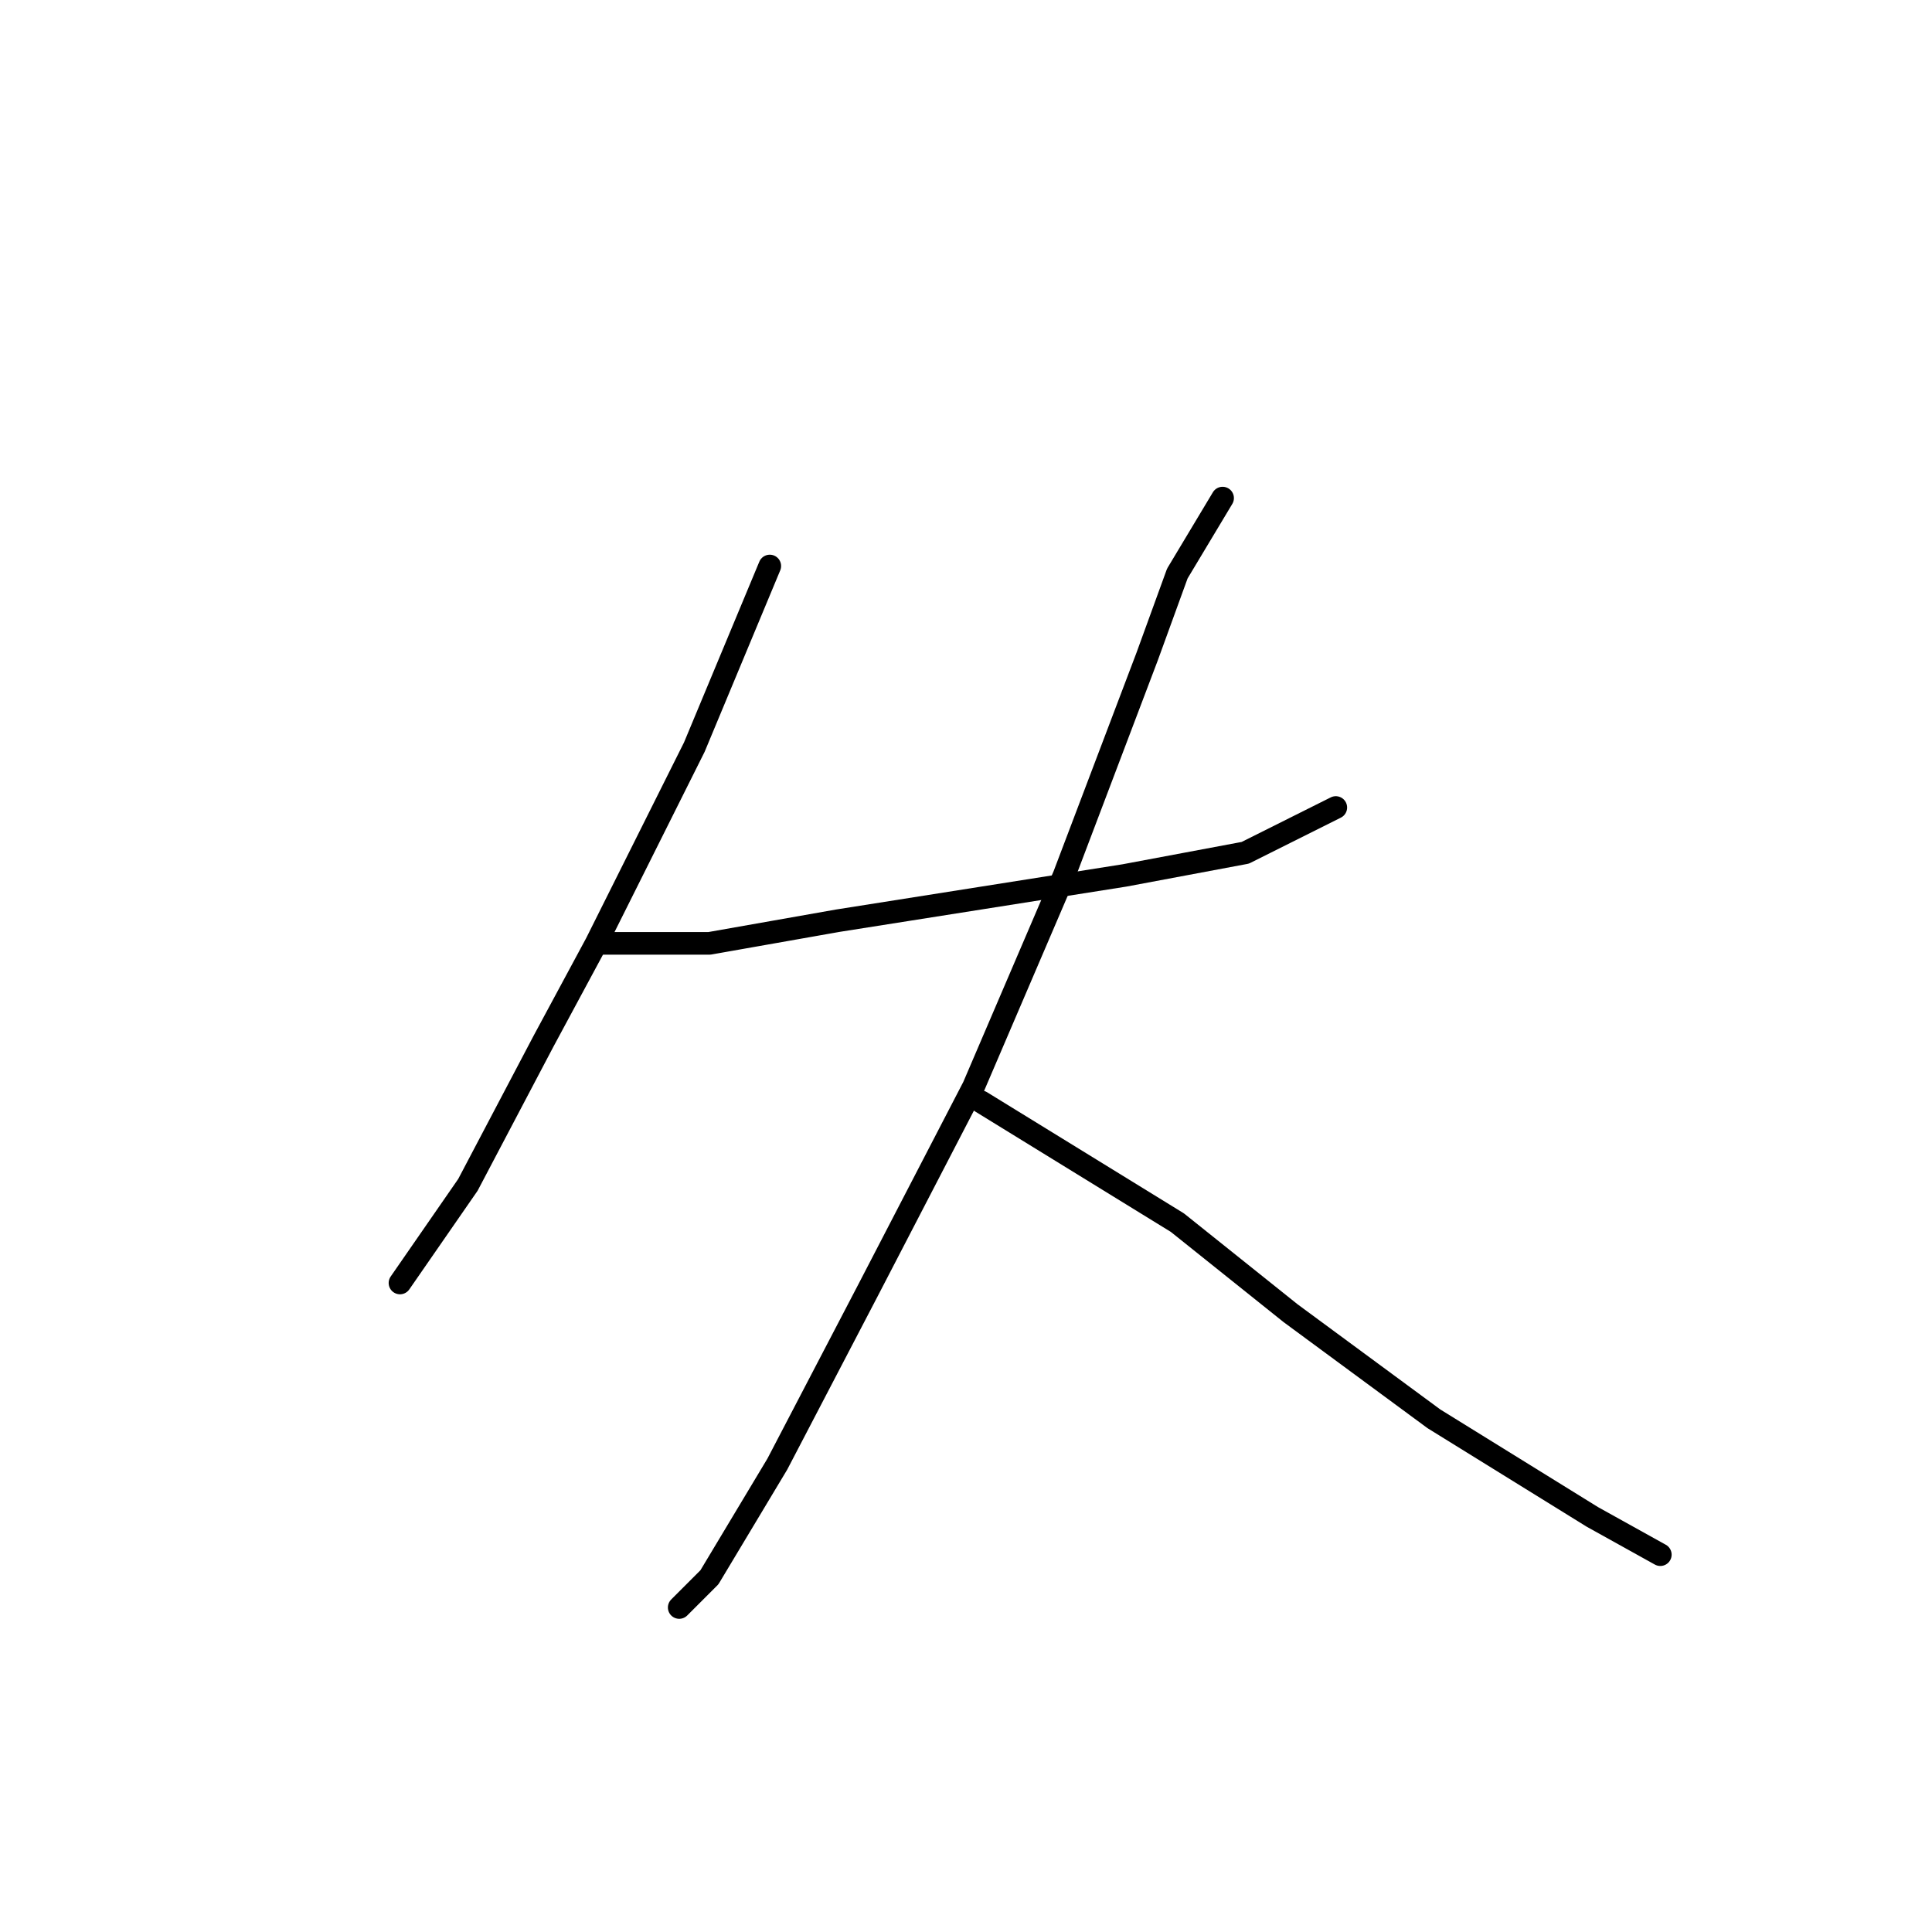 <?xml version="1.0" standalone="no"?>
    <svg width="256" height="256" xmlns="http://www.w3.org/2000/svg" version="1.1">
    <polyline stroke="black" stroke-width="3" stroke-linecap="round" fill="transparent" stroke-linejoin="round" points="102 75 97 87 92 99 79 125 72 138 62 157 53 170 53 170 " />
        <polyline stroke="black" stroke-width="3" stroke-linecap="round" fill="transparent" stroke-linejoin="round" points="80 125 87 125 94 125 111 122 130 119 149 116 165 113 177 107 177 107 " />
        <polyline stroke="black" stroke-width="3" stroke-linecap="round" fill="transparent" stroke-linejoin="round" points="162 66 159 71 156 76 152 87 141 116 129 144 115 171 103 194 94 209 90 213 90 213 " />
        <polyline stroke="black" stroke-width="3" stroke-linecap="round" fill="transparent" stroke-linejoin="round" points="130 146 143 154 156 162 171 174 190 188 211 201 220 206 220 206 " />
        </svg>
